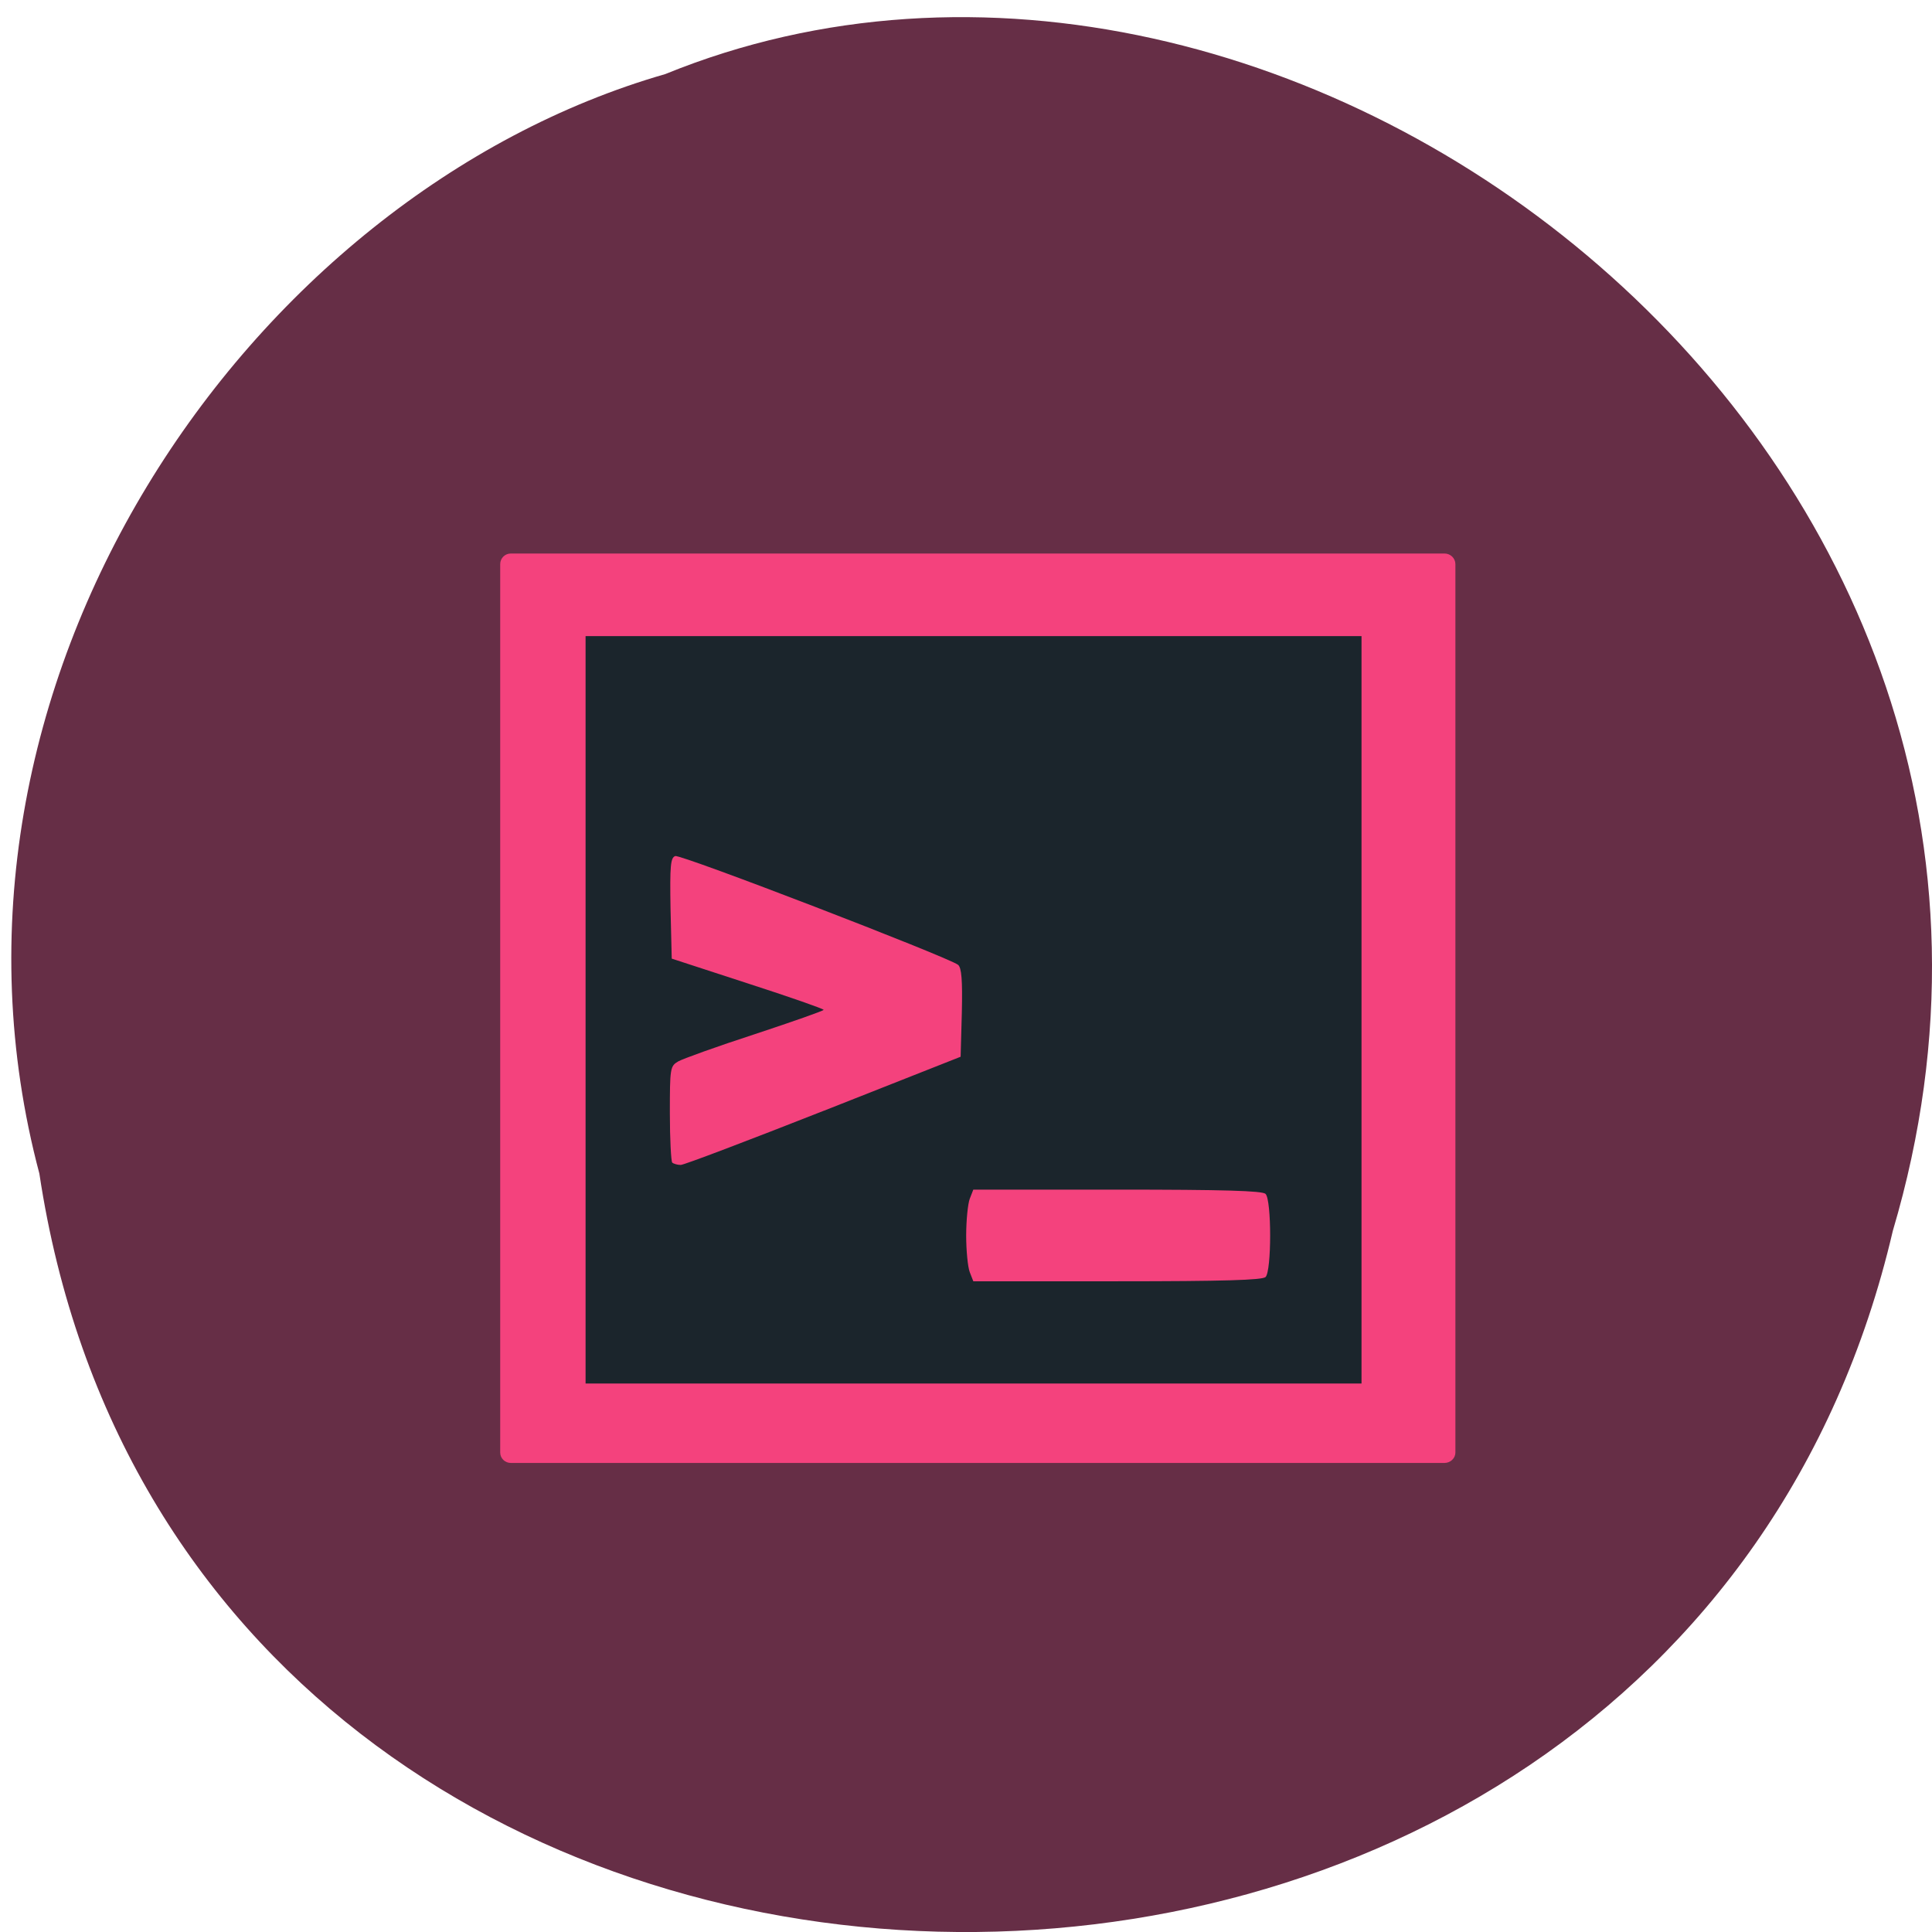 <svg xmlns="http://www.w3.org/2000/svg" viewBox="0 0 32 32"><path d="m 0.652 19.438 c 2.465 16.34 26.992 16.828 30.699 0.949 c 3.816 -12.859 -10 -23.371 -20.332 -19.16 c -6.922 1.992 -12.512 10.141 -10.367 18.211" fill="#662e46"/><path d="m 8.461 9.168 h 15.465 c 0.098 0 0.18 0.078 0.18 0.176 v 14.715 c 0 0.094 -0.082 0.172 -0.18 0.172 h -15.465 c -0.098 0 -0.176 -0.078 -0.176 -0.172 v -14.715 c 0 -0.098 0.078 -0.176 0.176 -0.176" fill="#f4427d"/><path d="m 9.699 16.727 v -6.191 h 12.852 v 12.379 h -12.852 m 11.262 -1.762 c 0.102 -0.098 0.102 -1.281 0 -1.379 c -0.055 -0.051 -0.684 -0.07 -2.457 -0.07 h -2.383 l -0.059 0.152 c -0.031 0.082 -0.059 0.355 -0.059 0.609 c 0 0.25 0.027 0.523 0.059 0.605 l 0.059 0.152 h 2.383 c 1.773 0 2.402 -0.02 2.457 -0.07 m -7.316 -2.754 l 2.266 -0.895 l 0.02 -0.73 c 0.012 -0.539 -0.004 -0.746 -0.063 -0.793 c -0.168 -0.129 -4.598 -1.836 -4.684 -1.801 c -0.078 0.027 -0.09 0.16 -0.078 0.867 l 0.02 0.832 l 1.258 0.41 c 0.691 0.223 1.258 0.422 1.258 0.438 c 0 0.016 -0.512 0.195 -1.137 0.402 c -0.625 0.203 -1.199 0.41 -1.273 0.453 c -0.133 0.078 -0.137 0.113 -0.137 0.859 c 0 0.426 0.02 0.793 0.039 0.816 c 0.023 0.02 0.086 0.039 0.141 0.039 c 0.055 0 1.121 -0.406 2.371 -0.898" fill="#1b252c"/></svg>